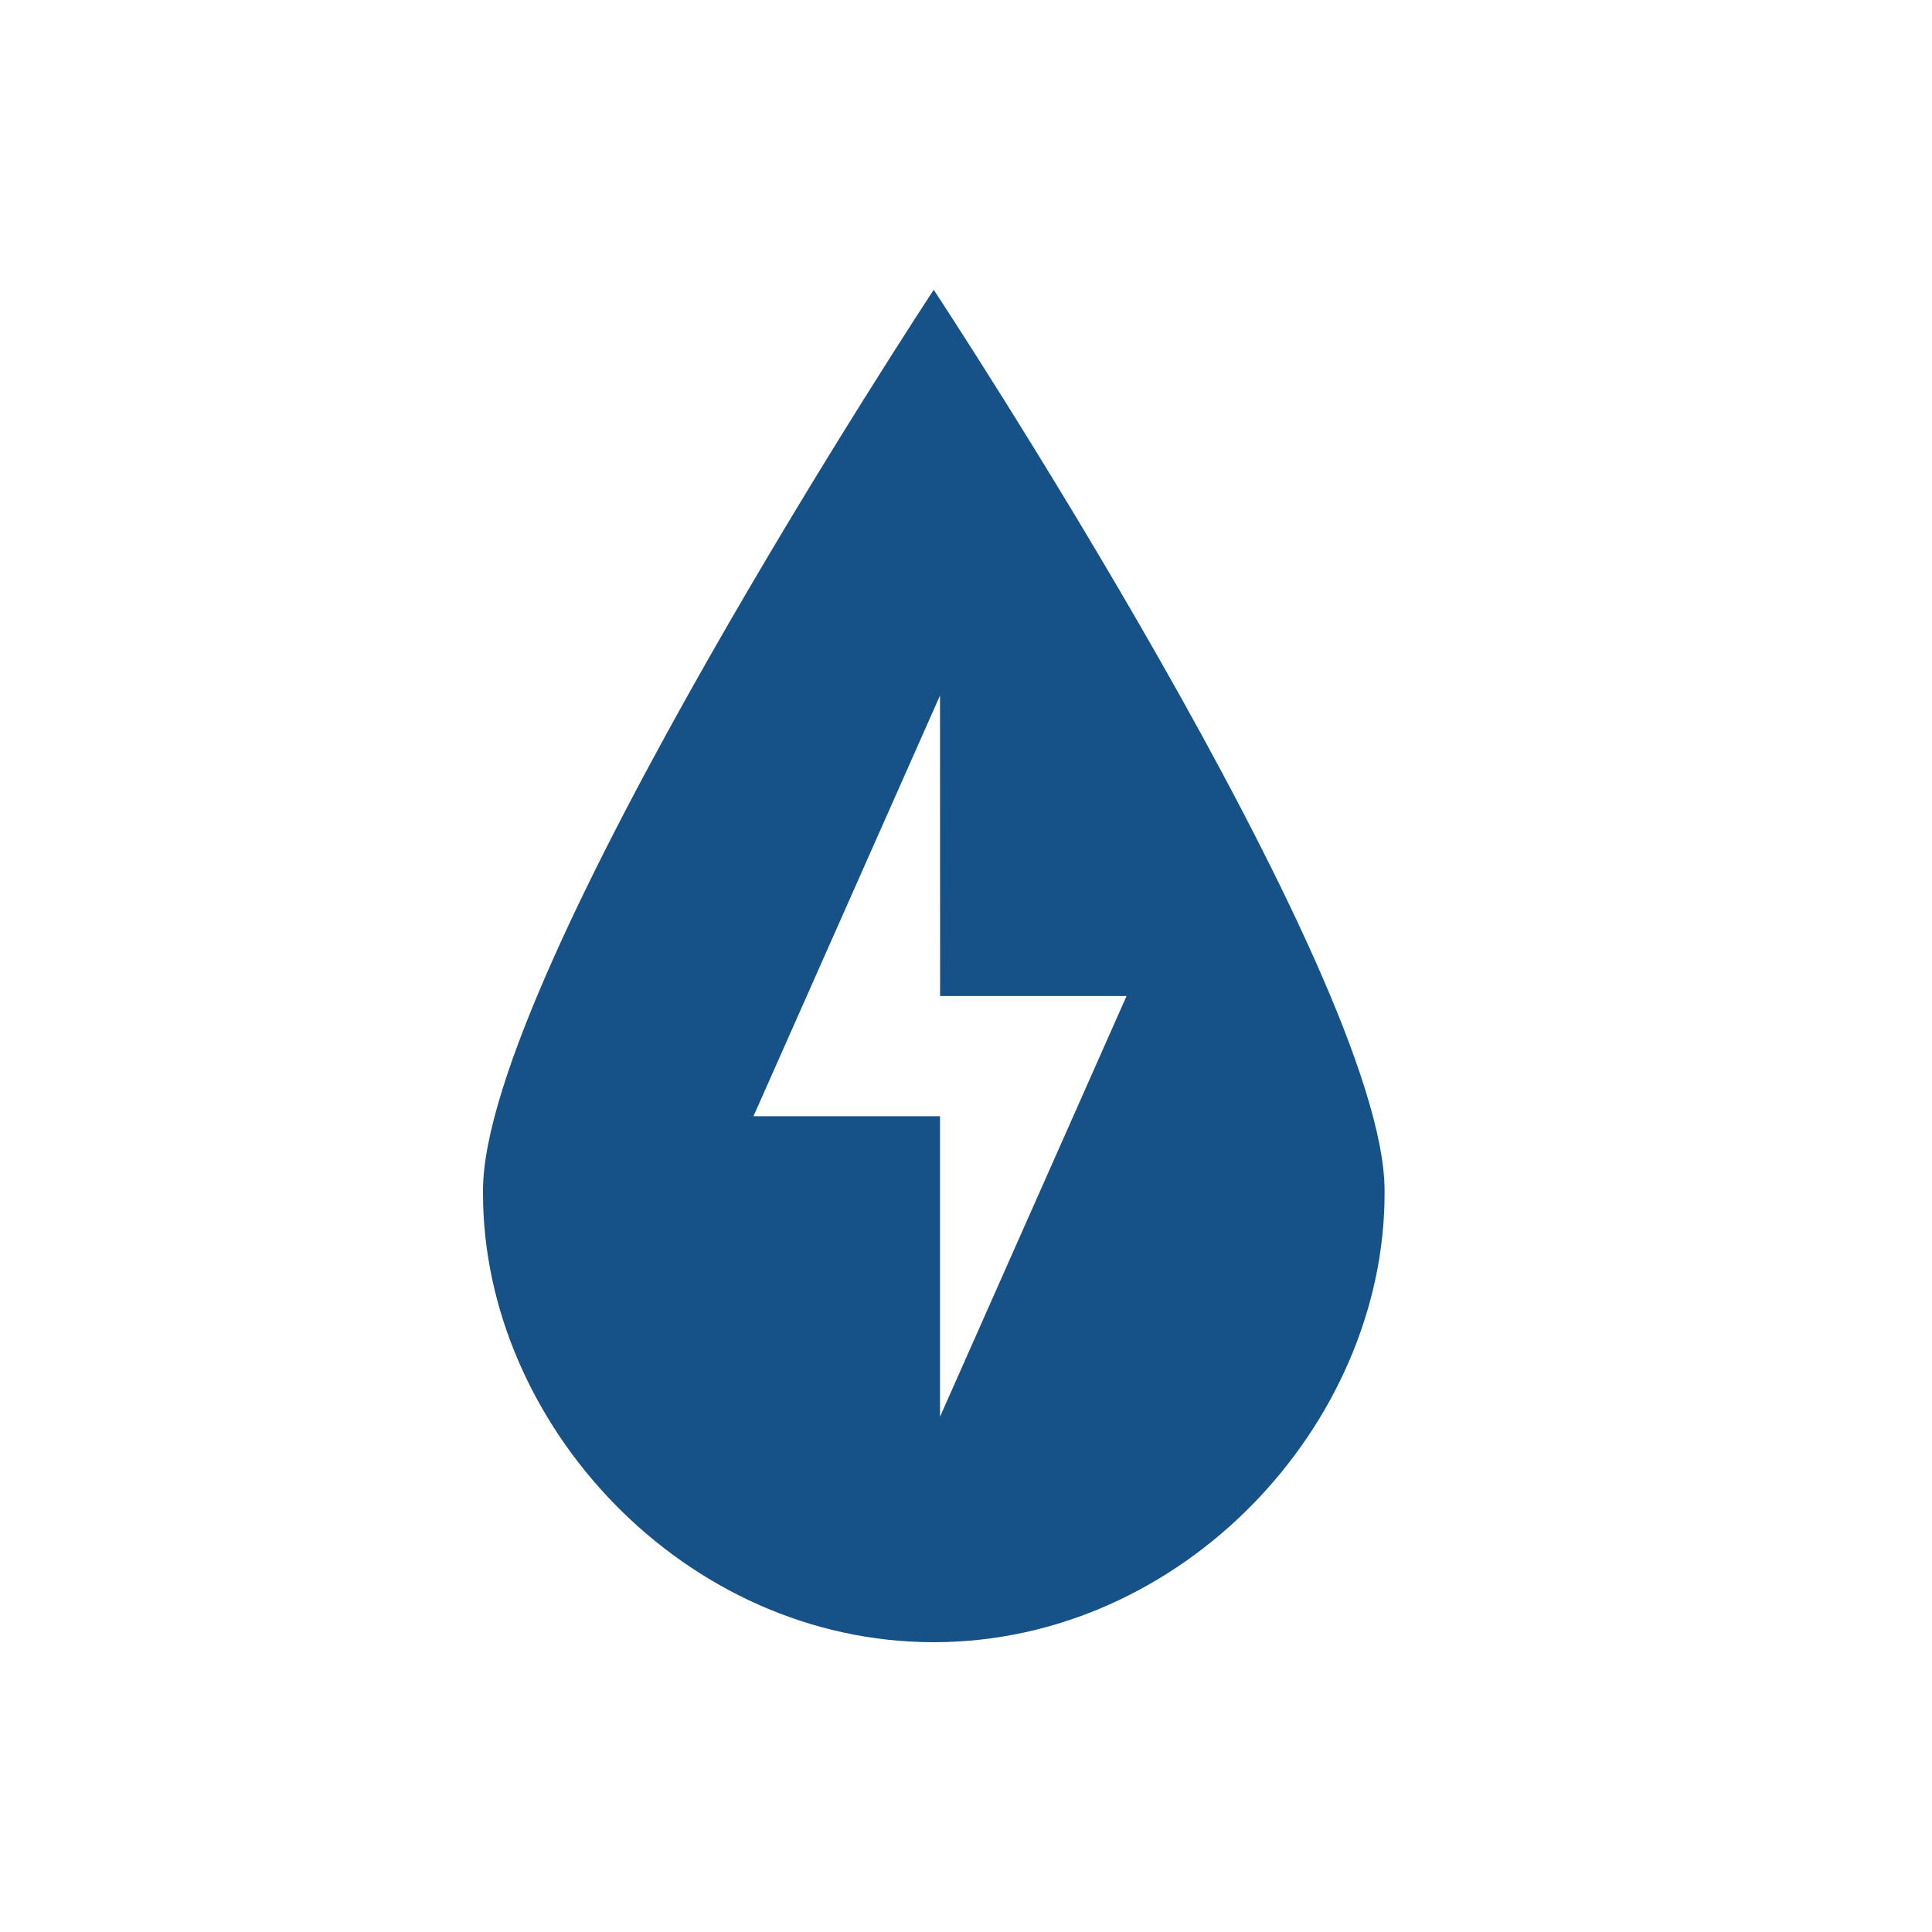 <?xml version="1.0" encoding="UTF-8"?>
<svg width="20px" height="20px" viewBox="0 0 20 20" version="1.1" xmlns="http://www.w3.org/2000/svg" xmlns:xlink="http://www.w3.org/1999/xlink">
    <!-- Generator: Sketch 47.1 (45422) - http://www.bohemiancoding.com/sketch -->
    <title>icons/secondary/averia</title>
    <desc>Created with Sketch.</desc>
    <defs></defs>
    <g id="Symbols" stroke="none" stroke-width="1" fill="none" fill-rule="evenodd">
        <g id="icons/secondary/averia" fill="#165288">
            <path d="M9.731,11.555 L9.731,14.666 L11.662,10.311 L9.732,10.311 L9.731,7.2 L7.8,11.555 L9.731,11.555 Z M9.666,3 C9.666,3 14.333,10.079 14.333,12.324 L14.333,12.334 L14.333,12.354 C14.333,14.747 12.243,17 9.666,17 C7.089,17 5,14.747 5,12.354 L5,12.334 L5,12.324 C5,10.079 9.666,3 9.666,3 Z" id="Combined-Shape"></path>
        </g>
    </g>
</svg>